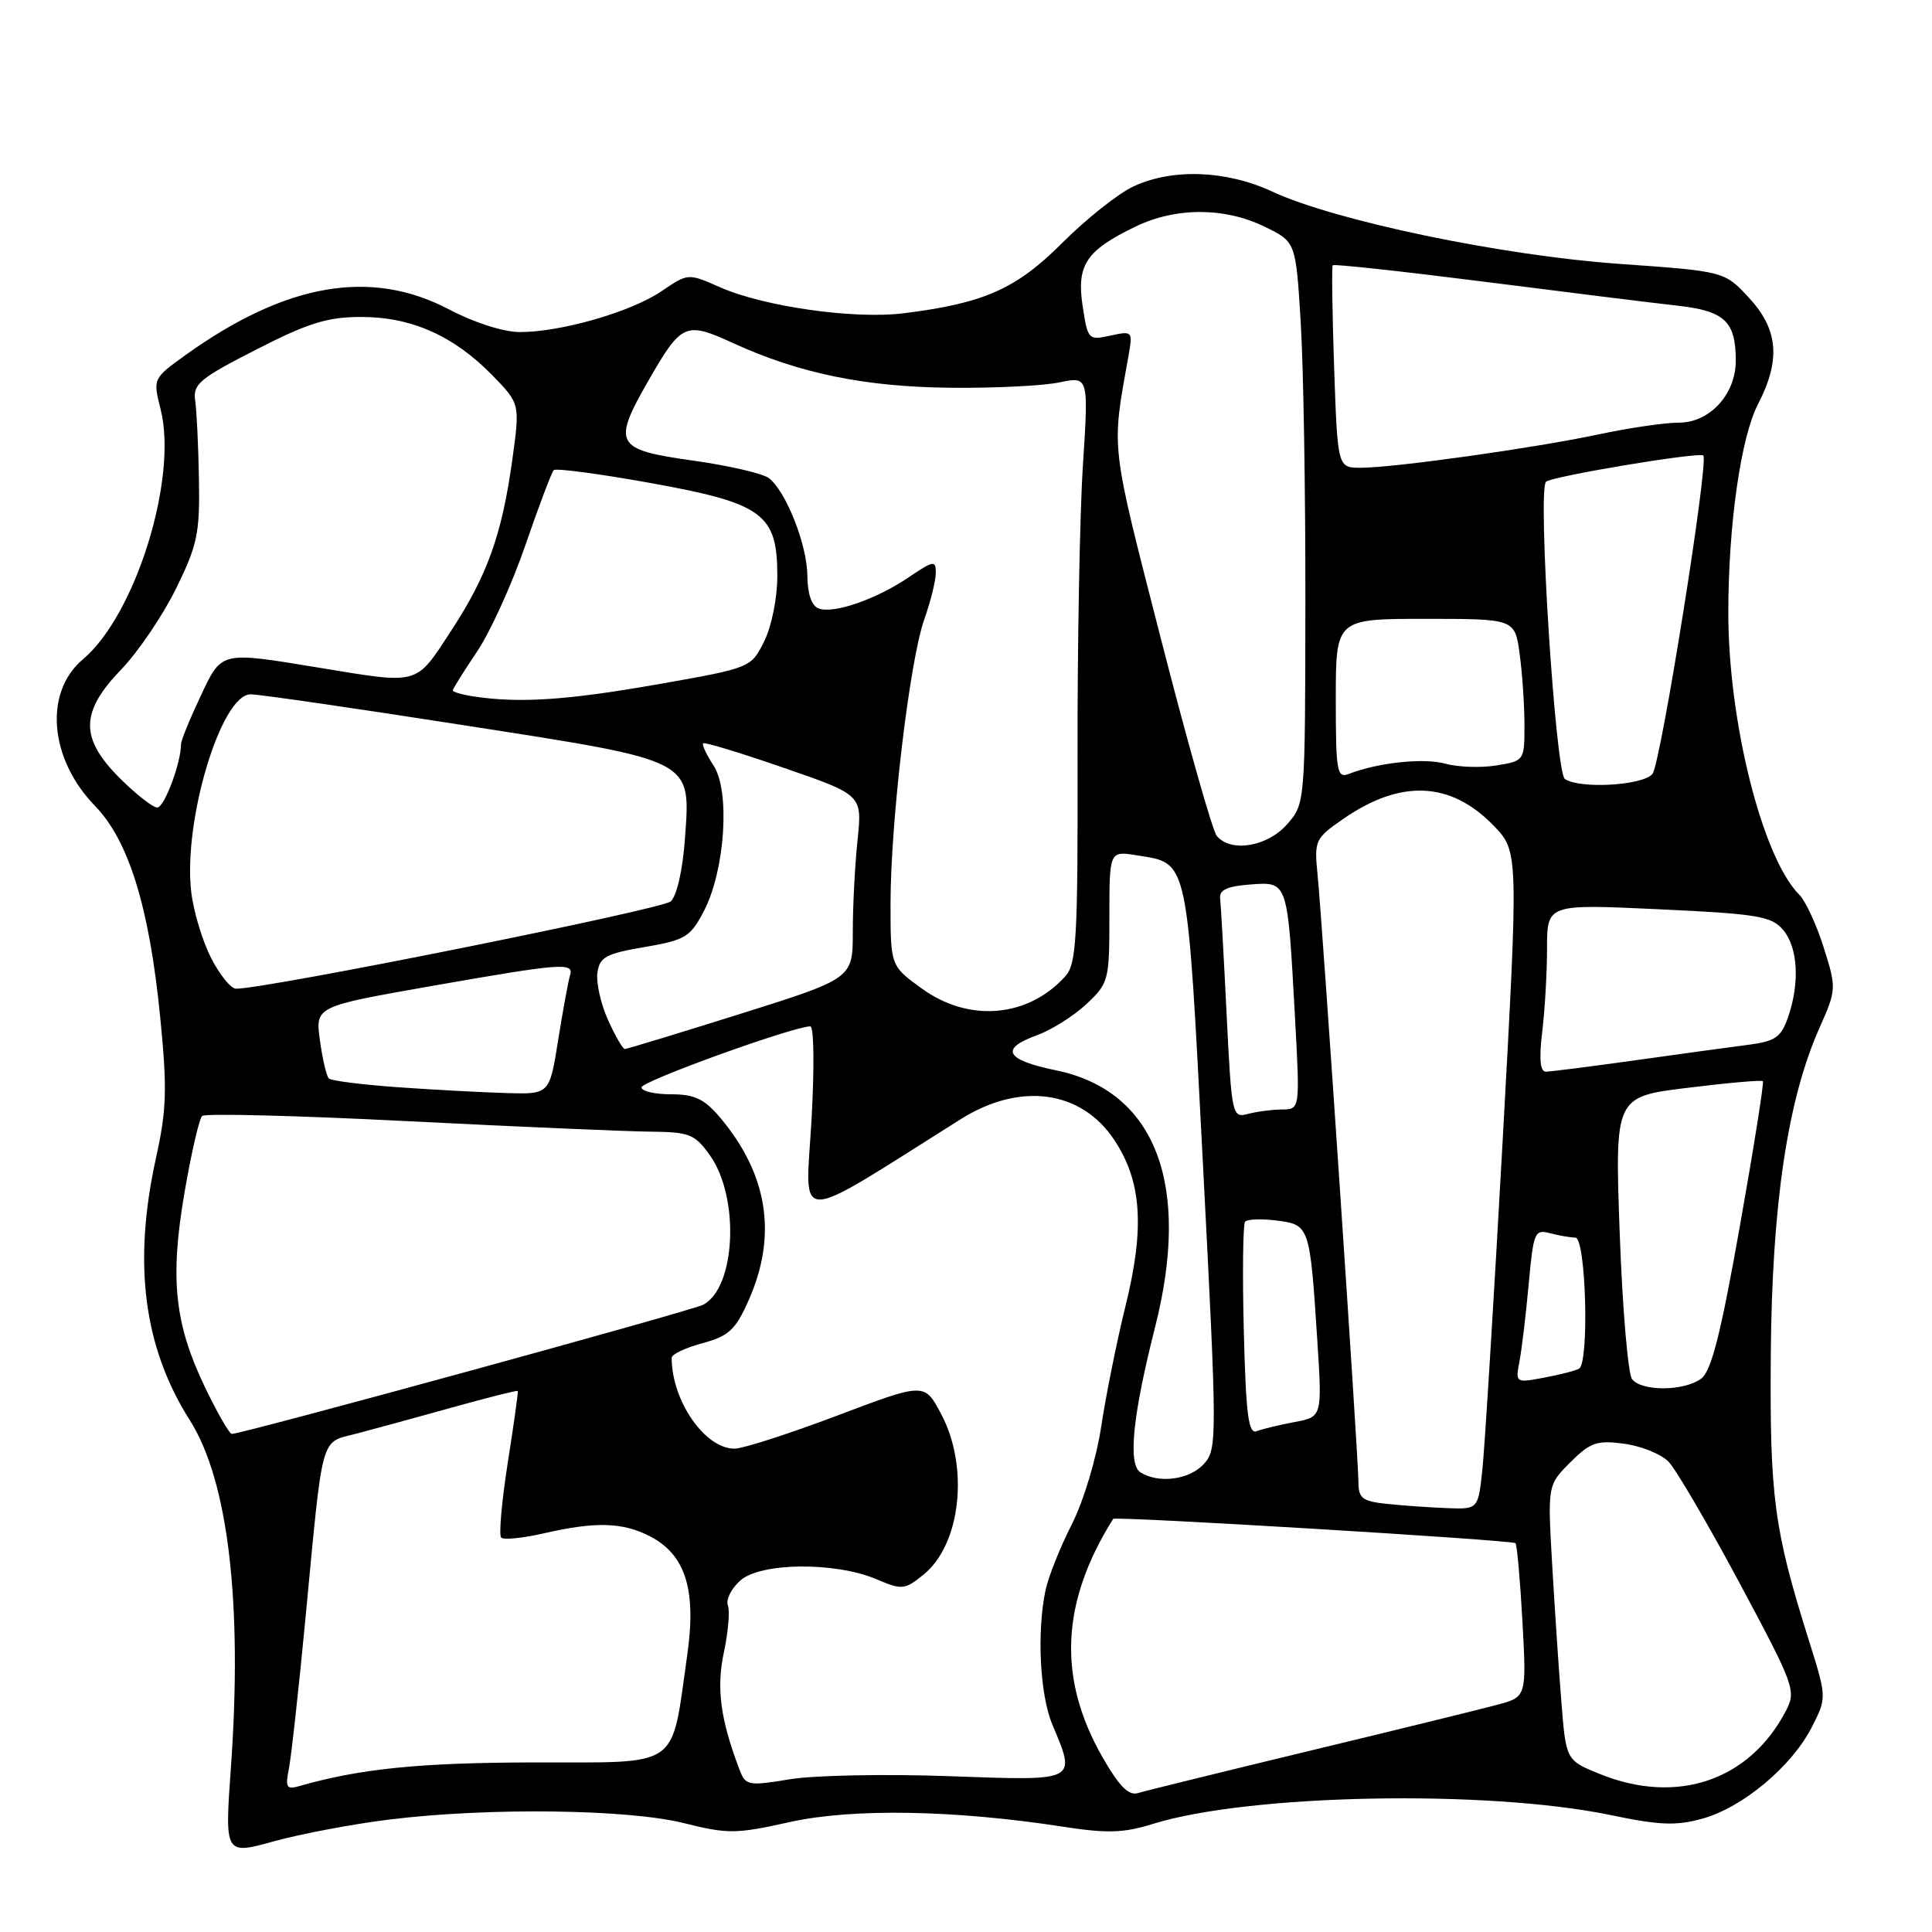 <?xml version="1.0" encoding="UTF-8" standalone="no"?>
<!DOCTYPE svg PUBLIC "-//W3C//DTD SVG 1.1//EN" "http://www.w3.org/Graphics/SVG/1.1/DTD/svg11.dtd" >
<svg xmlns="http://www.w3.org/2000/svg" xmlns:xlink="http://www.w3.org/1999/xlink" version="1.1" viewBox="0 0 256 256">
 <g >
 <path fill="currentColor"
d=" M 51.67 241.09 C 64.75 239.48 83.24 239.72 90.65 241.58 C 96.45 243.03 97.53 243.02 104.66 241.43 C 112.95 239.59 126.49 239.82 140.86 242.05 C 146.71 242.95 148.88 242.89 152.76 241.68 C 165.49 237.71 197.06 237.10 213.43 240.51 C 219.97 241.87 222.12 241.95 225.64 240.96 C 230.95 239.47 237.43 234.04 240.07 228.86 C 242.07 224.94 242.07 224.94 239.64 217.22 C 235.06 202.62 234.49 198.36 234.64 179.50 C 234.79 159.65 236.85 145.77 241.06 136.27 C 243.35 131.11 243.36 130.97 241.65 125.55 C 240.70 122.53 239.24 119.38 238.42 118.56 C 233.53 113.68 228.99 95.61 229.01 81.12 C 229.02 69.51 230.67 57.94 232.95 53.54 C 235.98 47.69 235.63 43.65 231.75 39.46 C 228.50 35.95 228.50 35.95 214.50 34.96 C 198.93 33.85 176.90 29.26 168.57 25.38 C 162.48 22.55 155.31 22.29 150.15 24.72 C 148.14 25.67 143.92 29.02 140.76 32.18 C 134.64 38.30 130.40 40.18 119.74 41.51 C 113.18 42.33 101.22 40.63 95.40 38.06 C 91.18 36.19 91.18 36.19 87.65 38.59 C 83.62 41.33 74.35 44.00 68.89 44.00 C 66.73 44.00 62.85 42.76 59.50 41.00 C 49.14 35.55 37.86 37.51 24.55 47.07 C 20.27 50.15 20.26 50.17 21.28 54.22 C 23.60 63.34 17.96 81.49 11.00 87.35 C 5.79 91.73 6.52 100.54 12.60 106.80 C 17.06 111.39 19.79 120.24 21.22 134.70 C 22.17 144.30 22.09 146.99 20.66 153.48 C 17.59 167.46 19.03 178.54 25.16 188.20 C 30.23 196.19 32.15 212.38 30.60 234.15 C 29.77 245.79 29.77 245.79 36.30 243.98 C 39.90 242.99 46.81 241.68 51.67 241.09 Z  M 146.07 232.81 C 140.11 222.37 140.57 212.30 147.50 201.26 C 147.74 200.88 200.39 204.06 200.81 204.48 C 201.01 204.68 201.43 209.35 201.73 214.85 C 202.28 224.85 202.28 224.85 198.39 225.89 C 196.25 226.47 185.05 229.22 173.50 232.00 C 161.95 234.79 151.73 237.30 150.80 237.59 C 149.55 237.97 148.29 236.69 146.07 232.81 Z  M 38.28 234.36 C 38.59 232.78 39.58 223.84 40.47 214.49 C 42.85 189.51 42.37 191.24 47.29 189.95 C 49.61 189.34 55.31 187.78 59.98 186.48 C 64.64 185.18 68.52 184.20 68.60 184.31 C 68.69 184.41 68.09 188.70 67.28 193.82 C 66.48 198.95 66.08 203.42 66.41 203.74 C 66.74 204.07 69.29 203.81 72.08 203.17 C 78.91 201.60 82.51 201.70 86.13 203.57 C 90.84 206.01 92.30 210.65 91.06 219.32 C 88.88 234.58 90.43 233.50 70.77 233.53 C 55.54 233.56 47.70 234.36 39.60 236.68 C 37.97 237.15 37.78 236.83 38.28 234.36 Z  M 97.99 234.49 C 95.45 227.81 94.90 223.68 95.92 218.94 C 96.49 216.26 96.73 213.46 96.45 212.72 C 96.16 211.98 96.89 210.50 98.08 209.44 C 100.74 207.03 110.65 206.93 116.12 209.25 C 119.54 210.70 119.88 210.67 122.38 208.64 C 127.32 204.65 128.44 194.38 124.70 187.35 C 122.50 183.20 122.50 183.20 111.00 187.55 C 104.67 189.94 98.55 191.92 97.39 191.95 C 93.46 192.05 89.00 185.64 89.00 179.91 C 89.00 179.45 90.84 178.58 93.08 177.98 C 96.59 177.03 97.46 176.22 99.23 172.22 C 103.01 163.67 101.74 155.60 95.45 148.12 C 93.33 145.61 92.06 145.00 88.91 145.00 C 86.76 145.00 85.00 144.59 85.00 144.08 C 85.00 143.27 105.13 136.00 107.37 136.00 C 107.86 136.00 107.92 141.57 107.52 148.57 C 106.72 162.43 104.79 162.46 127.28 148.31 C 135.18 143.34 143.27 144.44 147.66 151.07 C 151.29 156.55 151.70 162.70 149.13 173.07 C 147.99 177.71 146.54 184.88 145.92 189.00 C 145.28 193.26 143.59 198.88 142.01 202.00 C 140.47 205.03 138.91 208.95 138.54 210.71 C 137.37 216.23 137.79 224.56 139.43 228.48 C 142.62 236.12 142.92 235.97 125.75 235.35 C 117.36 235.05 107.88 235.23 104.67 235.76 C 99.13 236.67 98.80 236.61 97.99 234.49 Z  M 212.00 235.07 C 207.50 233.25 207.50 233.25 206.88 225.37 C 206.53 221.04 205.99 212.84 205.66 207.14 C 205.07 196.78 205.07 196.78 208.08 193.76 C 210.73 191.12 211.60 190.82 215.20 191.30 C 217.45 191.60 220.10 192.67 221.08 193.67 C 222.06 194.68 226.29 201.90 230.48 209.72 C 237.81 223.43 238.03 224.03 236.63 226.72 C 231.81 235.94 222.21 239.20 212.00 235.07 Z  M 183.75 199.27 C 180.52 198.93 180.00 198.53 180.00 196.37 C 180.00 193.23 175.22 122.19 174.58 115.85 C 174.13 111.37 174.26 111.09 177.99 108.51 C 185.60 103.23 192.21 103.53 197.89 109.38 C 201.22 112.82 201.22 112.82 199.11 151.16 C 197.94 172.25 196.73 191.86 196.42 194.75 C 195.86 200.00 195.86 200.00 191.68 199.83 C 189.38 199.74 185.81 199.49 183.75 199.27 Z  M 151.11 195.09 C 149.43 194.03 150.09 187.52 153.06 175.83 C 157.86 156.91 153.09 144.54 139.95 141.83 C 133.21 140.44 132.42 138.97 137.44 137.16 C 139.33 136.47 142.26 134.63 143.94 133.06 C 146.90 130.29 147.00 129.92 147.00 121.47 C 147.00 112.74 147.00 112.74 150.68 113.34 C 157.53 114.45 157.27 113.23 159.41 154.50 C 161.29 190.80 161.29 192.02 159.52 193.98 C 157.62 196.08 153.52 196.62 151.11 195.09 Z  M 27.13 183.75 C 23.11 175.37 22.49 169.35 24.47 157.89 C 25.36 152.73 26.40 148.22 26.79 147.87 C 27.18 147.51 39.42 147.82 54.00 148.56 C 68.58 149.30 83.06 149.92 86.18 149.95 C 91.36 150.00 92.06 150.27 94.07 153.09 C 98.04 158.68 97.50 170.61 93.17 172.89 C 91.65 173.69 32.12 190.00 30.72 190.00 C 30.39 190.00 28.78 187.19 27.13 183.75 Z  M 164.81 176.33 C 164.62 168.72 164.70 162.22 164.98 161.88 C 165.27 161.54 167.16 161.47 169.19 161.73 C 173.52 162.29 173.57 162.43 174.55 177.62 C 175.20 187.74 175.20 187.74 171.53 188.43 C 169.51 188.81 167.25 189.35 166.51 189.64 C 165.42 190.05 165.09 187.42 164.81 176.33 Z  M 216.26 182.75 C 215.72 182.06 214.98 173.36 214.62 163.41 C 213.97 145.32 213.97 145.32 223.63 144.14 C 228.94 143.48 233.42 143.09 233.59 143.26 C 233.76 143.43 232.39 152.07 230.54 162.48 C 228.00 176.82 226.76 181.70 225.40 182.69 C 223.13 184.35 217.55 184.39 216.26 182.75 Z  M 201.34 180.38 C 201.64 178.80 202.19 174.20 202.56 170.16 C 203.18 163.29 203.36 162.86 205.36 163.40 C 206.54 163.71 208.06 163.98 208.75 163.99 C 210.14 164.00 210.61 180.50 209.24 181.35 C 208.83 181.61 206.75 182.14 204.63 182.54 C 200.81 183.26 200.79 183.24 201.34 180.38 Z  M 162.53 134.34 C 162.16 126.73 161.77 119.83 161.67 119.00 C 161.55 117.92 162.66 117.42 165.66 117.20 C 170.66 116.83 170.60 116.64 171.59 134.75 C 172.26 147.00 172.26 147.00 169.88 147.01 C 168.57 147.02 166.54 147.29 165.36 147.60 C 163.27 148.16 163.20 147.85 162.53 134.34 Z  M 52.81 144.07 C 48.03 143.73 43.87 143.21 43.57 142.90 C 43.26 142.59 42.73 140.32 42.39 137.85 C 41.78 133.36 41.78 133.36 57.14 130.66 C 74.46 127.62 76.10 127.49 75.53 129.25 C 75.31 129.94 74.61 133.76 73.97 137.75 C 72.82 145.00 72.82 145.00 67.16 144.84 C 64.05 144.75 57.59 144.41 52.81 144.07 Z  M 204.35 136.75 C 204.70 133.86 204.99 128.87 204.99 125.65 C 205.00 119.79 205.00 119.79 219.75 120.48 C 232.84 121.09 234.70 121.39 236.25 123.19 C 238.24 125.50 238.51 130.24 236.92 134.80 C 236.00 137.45 235.23 137.98 231.67 138.44 C 229.38 138.73 222.65 139.66 216.72 140.49 C 210.79 141.32 205.44 142.00 204.83 142.00 C 204.08 142.00 203.92 140.31 204.35 136.75 Z  M 80.56 135.14 C 79.61 133.02 78.98 130.21 79.16 128.89 C 79.45 126.82 80.29 126.36 85.41 125.49 C 90.83 124.56 91.48 124.16 93.28 120.70 C 96.08 115.30 96.77 104.83 94.55 101.44 C 93.61 100.00 92.99 98.68 93.17 98.49 C 93.36 98.31 98.17 99.77 103.88 101.75 C 114.25 105.33 114.25 105.33 113.63 111.31 C 113.28 114.60 113.00 120.07 113.00 123.47 C 113.00 129.65 113.00 129.65 98.14 134.33 C 89.96 136.90 83.06 139.00 82.79 139.00 C 82.52 139.00 81.52 137.26 80.56 135.14 Z  M 122.15 130.99 C 118.00 127.99 118.00 127.99 118.00 119.74 C 118.00 108.89 120.53 87.59 122.46 82.10 C 123.31 79.71 124.00 76.92 124.00 75.90 C 124.00 74.22 123.70 74.27 120.45 76.47 C 116.12 79.41 110.43 81.38 108.46 80.62 C 107.54 80.27 106.99 78.66 106.98 76.28 C 106.95 72.22 104.20 65.21 101.91 63.37 C 101.13 62.75 96.56 61.69 91.75 61.02 C 81.51 59.58 81.10 58.85 85.91 50.45 C 90.31 42.80 90.82 42.57 97.11 45.45 C 105.93 49.49 114.63 51.27 126.00 51.38 C 131.78 51.44 138.24 51.12 140.37 50.67 C 144.25 49.86 144.25 49.86 143.49 61.68 C 143.07 68.18 142.75 85.65 142.78 100.50 C 142.83 124.33 142.64 127.72 141.17 129.35 C 136.24 134.84 128.39 135.52 122.15 130.99 Z  M 27.97 126.93 C 26.82 124.69 25.64 120.76 25.34 118.18 C 24.24 108.79 29.29 92.00 33.21 92.00 C 34.30 92.00 46.95 93.83 61.34 96.08 C 92.32 100.91 91.52 100.49 90.74 111.34 C 90.46 115.29 89.67 118.71 88.88 119.44 C 87.74 120.49 35.22 131.04 31.27 131.01 C 30.59 131.00 29.11 129.17 27.97 126.93 Z  M 161.22 110.75 C 160.66 110.06 157.31 98.25 153.79 84.50 C 147.09 58.35 147.26 59.82 149.53 47.16 C 150.11 43.88 150.07 43.83 147.13 44.47 C 144.21 45.11 144.13 45.02 143.45 40.52 C 142.64 35.10 143.91 33.19 150.45 30.03 C 155.77 27.45 162.22 27.44 167.53 30.02 C 171.70 32.03 171.70 32.03 172.35 42.67 C 172.71 48.52 172.99 65.28 172.97 79.91 C 172.94 106.50 172.94 106.50 170.52 109.25 C 167.91 112.21 163.06 113.00 161.22 110.75 Z  M 15.88 103.12 C 10.57 97.81 10.61 94.37 16.06 88.71 C 18.29 86.40 21.55 81.59 23.31 78.02 C 26.15 72.25 26.49 70.68 26.36 63.52 C 26.29 59.11 26.06 54.40 25.86 53.07 C 25.54 50.91 26.46 50.14 33.95 46.32 C 40.87 42.78 43.39 42.00 47.88 42.00 C 54.53 42.00 60.13 44.50 65.24 49.73 C 68.91 53.50 68.91 53.50 67.88 60.95 C 66.49 70.94 64.56 76.29 59.67 83.75 C 55.04 90.82 55.60 90.67 42.50 88.51 C 29.04 86.30 29.43 86.21 26.53 92.35 C 25.14 95.29 24.00 98.10 23.99 98.60 C 23.98 101.12 21.77 107.00 20.84 107.00 C 20.25 107.00 18.02 105.25 15.88 103.12 Z  M 207.36 103.23 C 206.11 102.43 203.72 64.98 204.85 63.84 C 205.56 63.12 225.18 59.85 225.70 60.36 C 226.45 61.12 220.05 101.24 218.96 102.55 C 217.69 104.08 209.43 104.57 207.36 103.23 Z  M 177.00 92.61 C 177.00 82.00 177.00 82.00 188.86 82.00 C 200.73 82.00 200.73 82.00 201.36 86.64 C 201.71 89.19 202.00 93.43 202.00 96.05 C 202.00 100.79 201.98 100.83 198.25 101.43 C 196.19 101.76 193.15 101.65 191.50 101.19 C 188.67 100.40 182.62 101.04 178.75 102.54 C 177.15 103.16 177.00 102.30 177.00 92.61 Z  M 62.75 92.28 C 61.24 92.05 60.00 91.69 60.00 91.48 C 60.00 91.27 61.44 88.97 63.19 86.37 C 64.95 83.77 67.84 77.41 69.62 72.23 C 71.40 67.05 73.09 62.58 73.37 62.30 C 73.65 62.01 79.42 62.78 86.19 64.00 C 101.10 66.69 103.00 68.08 103.00 76.31 C 103.00 79.25 102.24 83.02 101.25 85.00 C 99.50 88.50 99.50 88.50 87.00 90.70 C 75.07 92.79 68.81 93.20 62.75 92.28 Z  M 176.78 48.75 C 176.53 41.46 176.45 35.34 176.59 35.15 C 176.74 34.96 185.78 35.95 196.68 37.33 C 207.58 38.72 219.09 40.15 222.25 40.50 C 228.54 41.20 230.00 42.58 230.00 47.80 C 230.00 52.24 226.55 56.00 222.49 56.00 C 220.64 56.00 215.84 56.70 211.82 57.56 C 203.36 59.36 184.95 61.95 180.37 61.98 C 177.24 62.00 177.24 62.00 176.78 48.75 Z "/>
</g>
</svg>